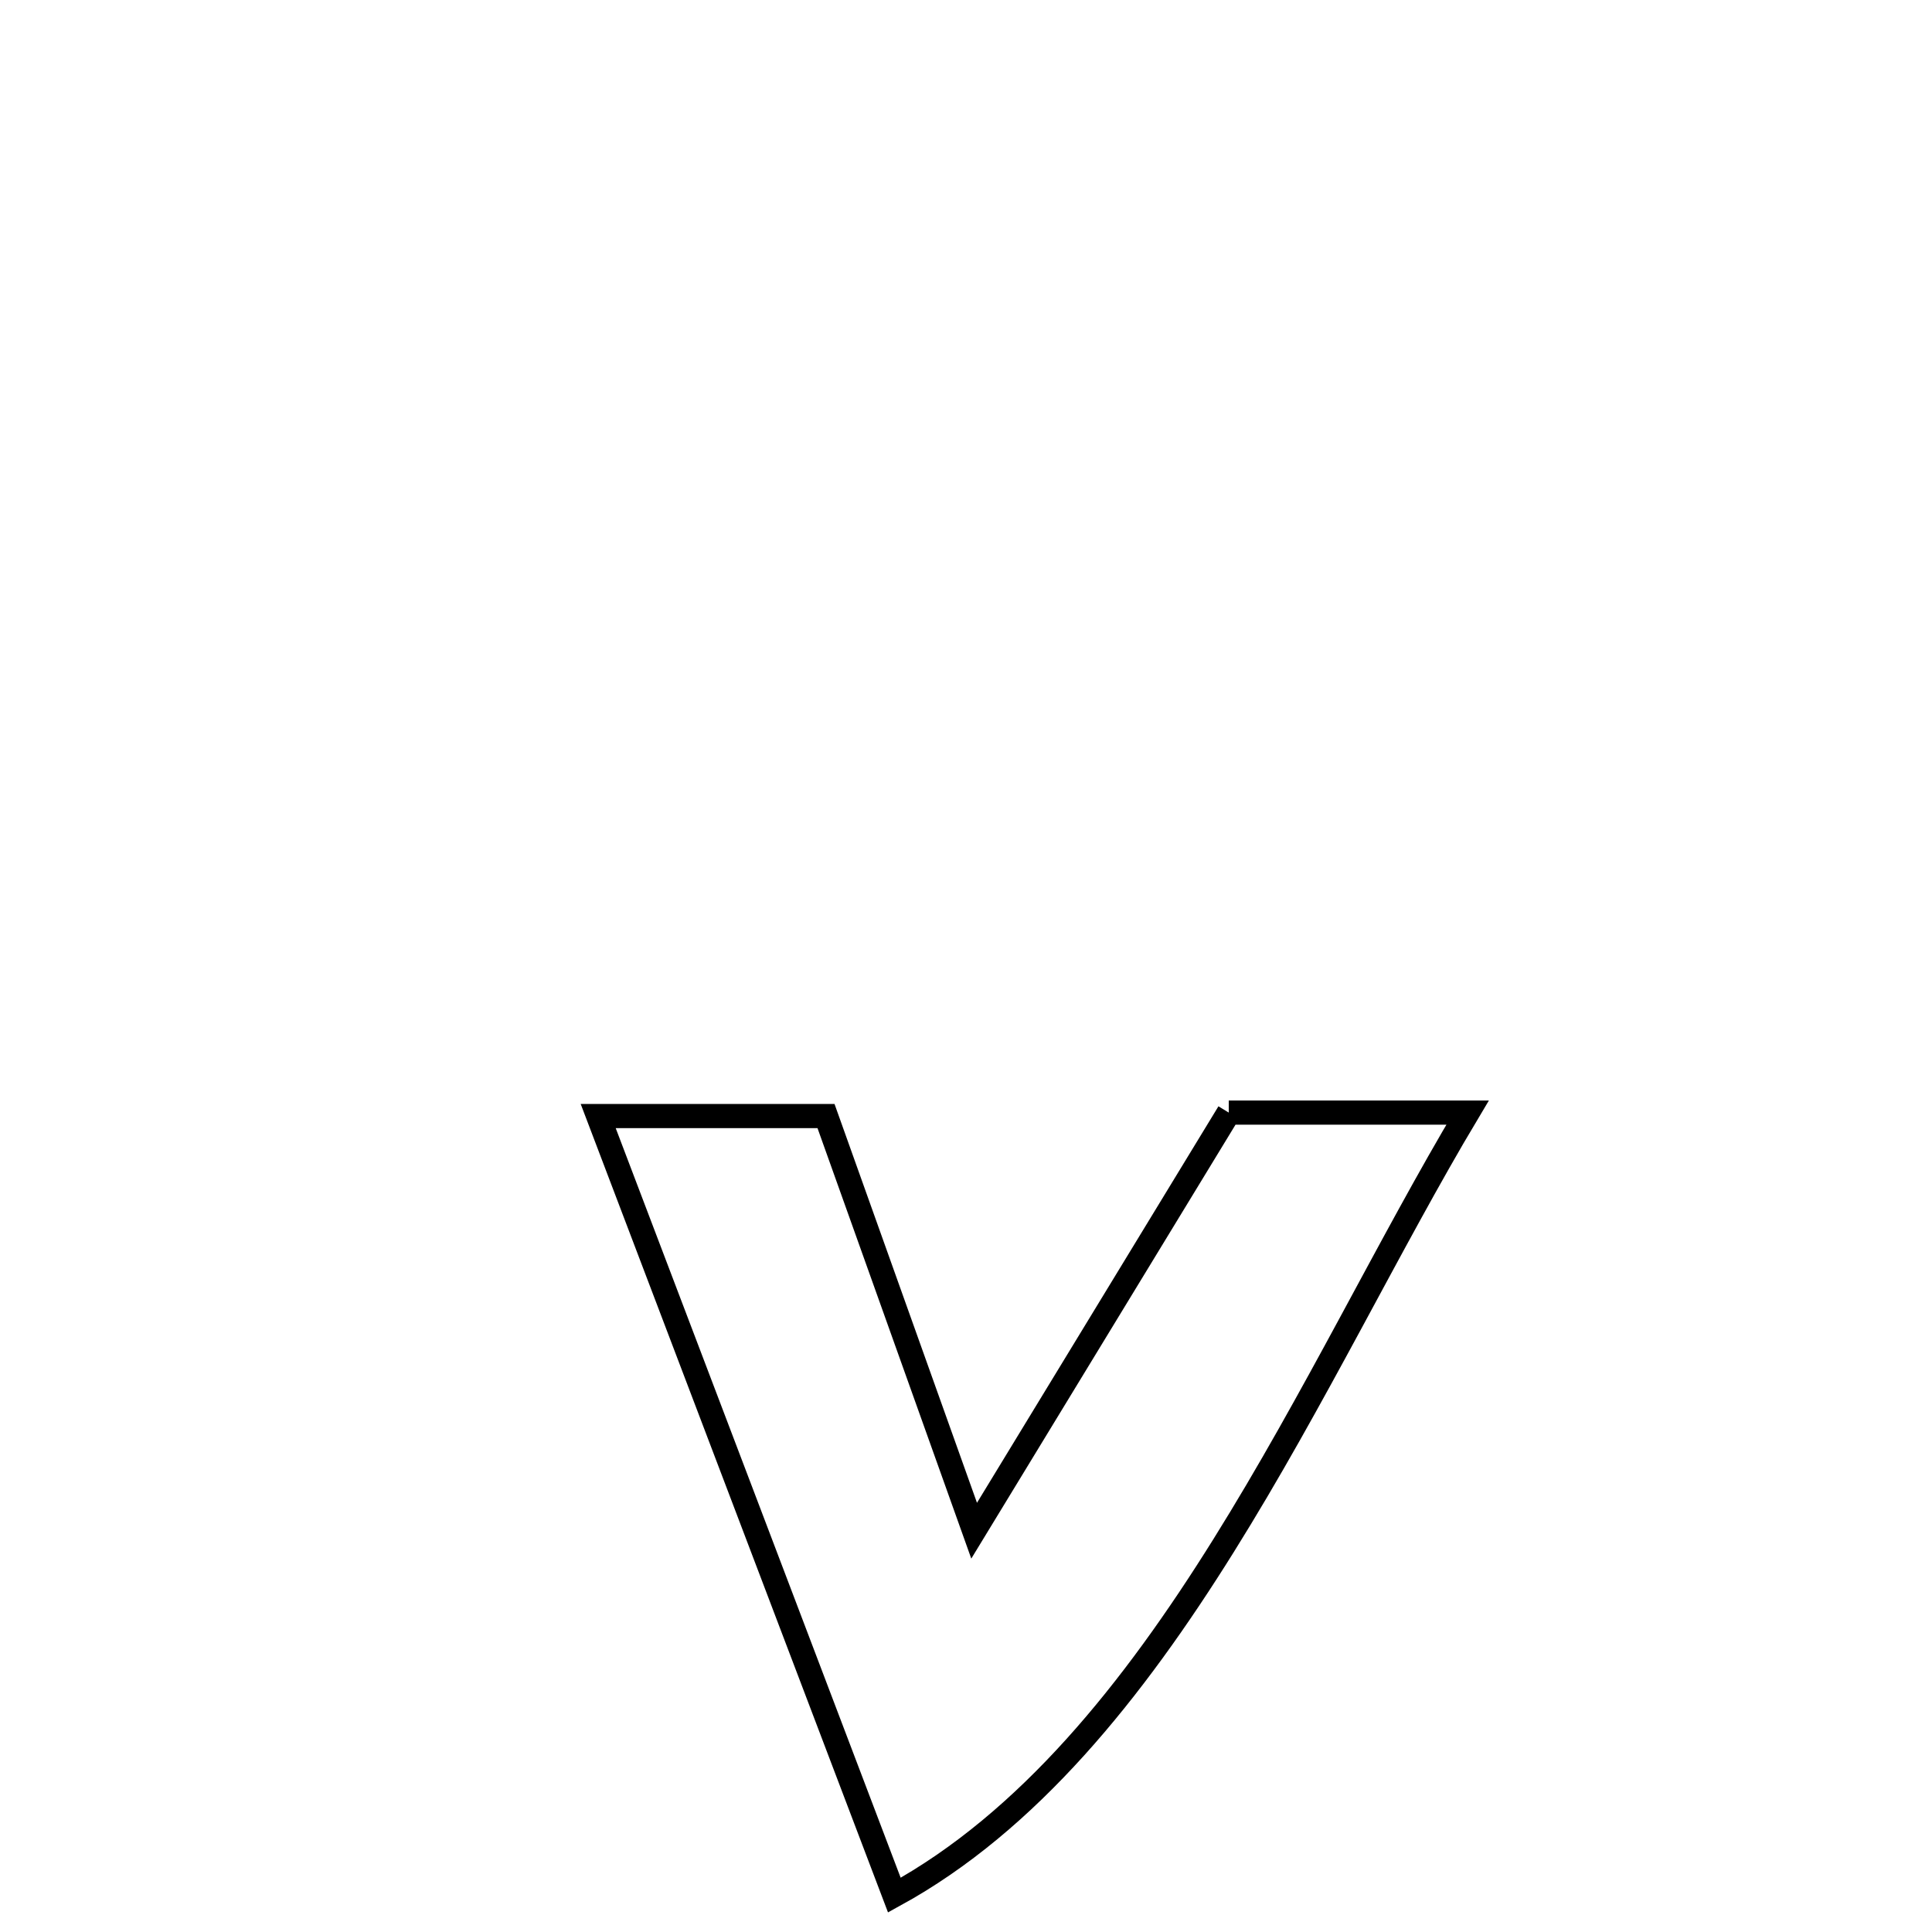 <svg xmlns="http://www.w3.org/2000/svg" viewBox="0.0 0.0 24.0 24.0" height="200px" width="200px"><path fill="none" stroke="black" stroke-width=".3" stroke-opacity="1.0"  filling="0" d="M15.264 13.821 L15.264 13.821 C16.253 13.821 17.242 13.821 18.231 13.821 L18.231 13.821 C17.271 15.427 16.324 17.4 15.2 19.2 C14.077 21 12.777 22.628 11.11 23.542 L11.11 23.542 C10.497 21.929 9.884 20.316 9.271 18.703 C8.658 17.09 8.044 15.477 7.431 13.864 L7.431 13.864 C8.374 13.864 9.318 13.864 10.261 13.864 L10.261 13.864 C10.874 15.581 11.487 17.298 12.101 19.015 L12.101 19.015 C13.155 17.283 14.21 15.552 15.264 13.821 L15.264 13.821"></path></svg>
